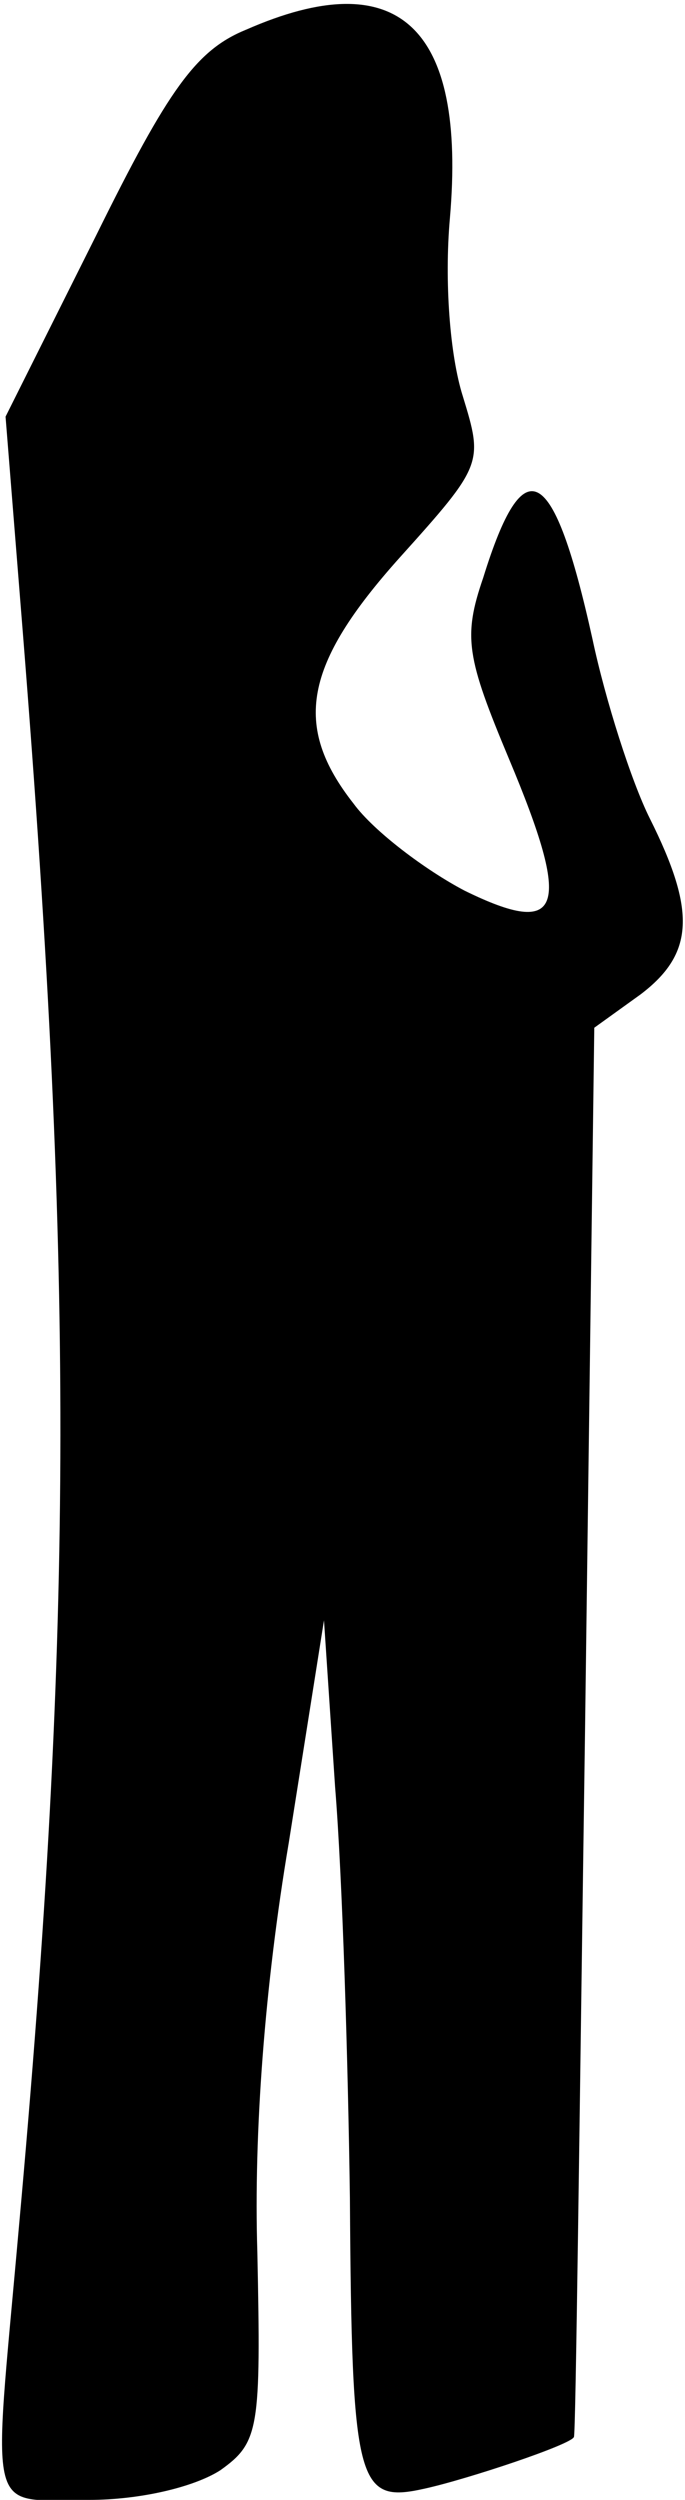 <?xml version="1.0" standalone="no"?>
<!DOCTYPE svg PUBLIC "-//W3C//DTD SVG 20010904//EN"
 "http://www.w3.org/TR/2001/REC-SVG-20010904/DTD/svg10.dtd">
<svg version="1.0" xmlns="http://www.w3.org/2000/svg"
 width="37pt" height="135pt" viewBox="0 0 37 135"
 preserveAspectRatio="xMidYMid meet">
<g transform="translate(0,135) scale(0.1,-0.1)"
fill="#000000" stroke="none">
<path fill="#000000" stroke="none" d="M133 1334 c-27 -11 -42 -32 -81 -111
l-49 -98 8 -100 c29 -358 29 -549 -1 -880 -14 -158 -18 -145 38 -145 28 0 57
7 71 16 21 15 22 22 20 118 -2 64 4 144 17 221 l19 120 6 -90 c4 -49 7 -149 8
-222 1 -155 4 -165 40 -157 23 5 80 24 81 28 1 0 3 172 6 381 l5 380 25 18
c29 22 30 45 5 95 -10 20 -24 64 -31 97 -21 95 -37 104 -59 33 -11 -32 -9 -43
14 -98 34 -81 29 -97 -24 -71 -21 11 -49 32 -60 47 -33 42 -27 75 25 133 45
50 45 51 34 87 -7 22 -10 62 -7 96 9 104 -28 138 -110 102z"/>
</g>
</svg>
